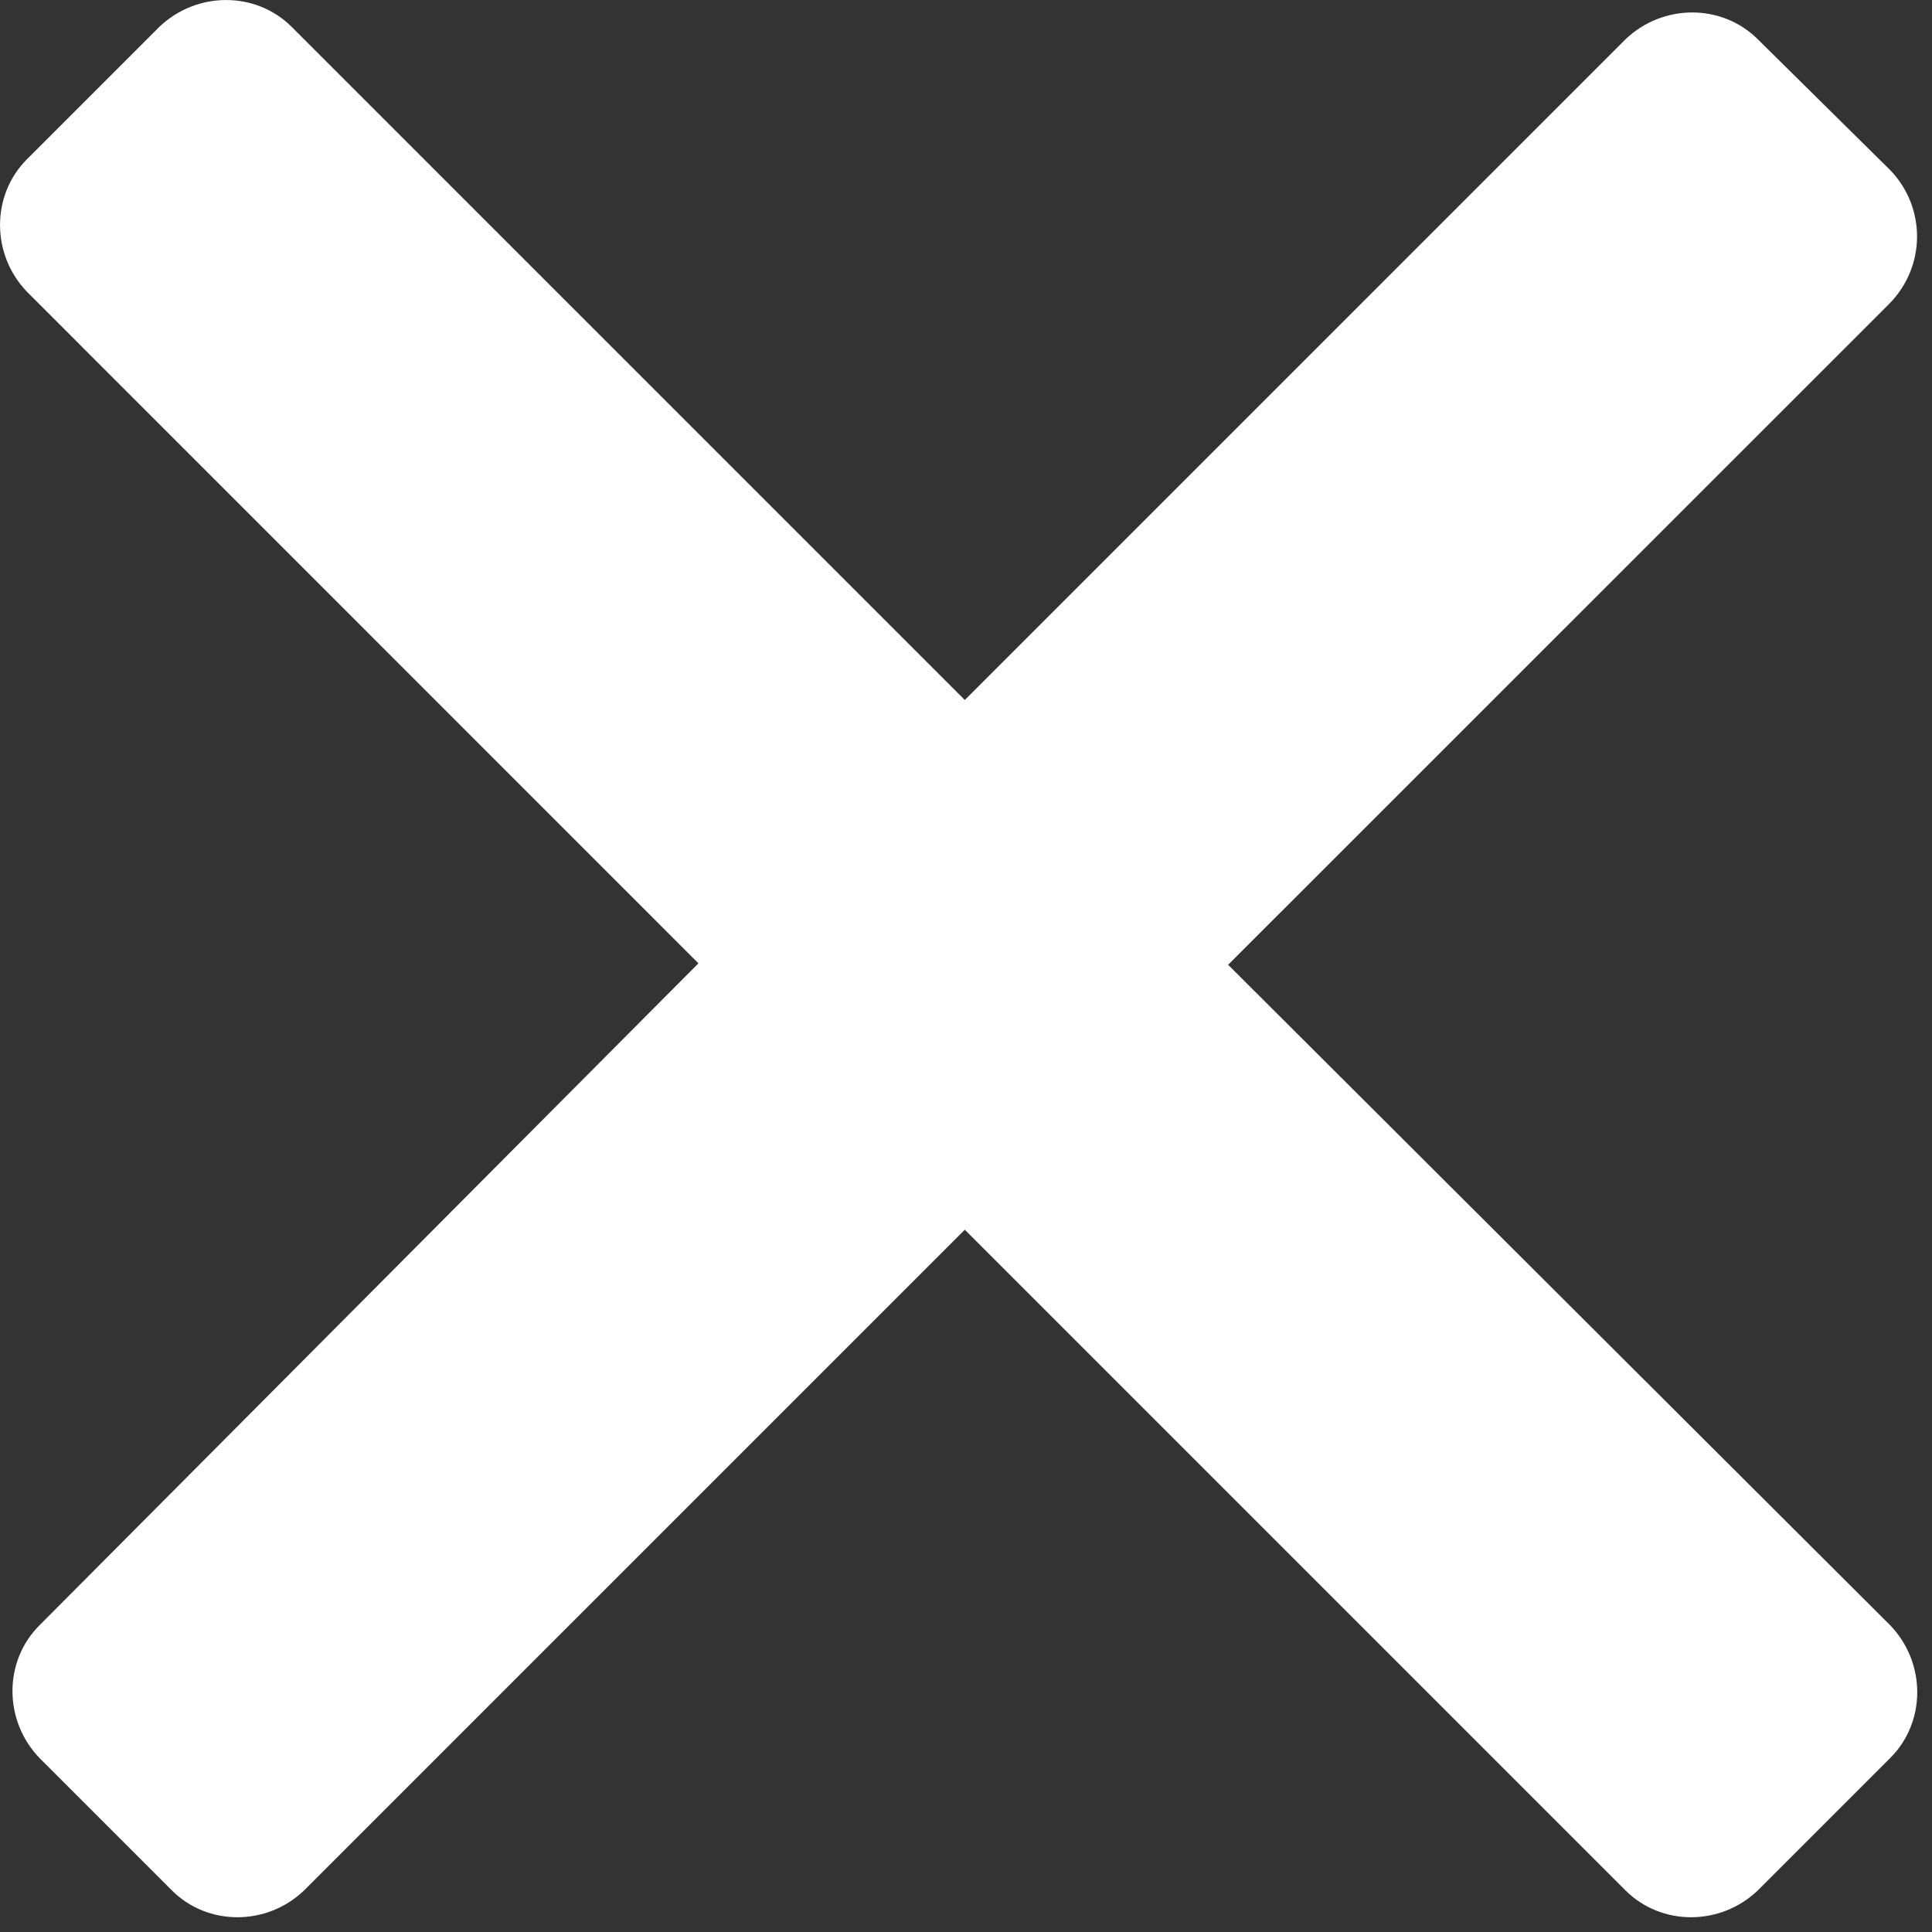 <svg width="16" height="16" viewBox="0 0 16 16" fill="none" xmlns="http://www.w3.org/2000/svg">
<rect x="0" y="0" width="16" height="16" fill="#333333" stroke="none"/>
<path d="M15.655 1.41L14.558 0.326C14.261 0.029 13.771 0.029 13.461 0.326L7.99 5.797L2.416 0.223C2.119 -0.074 1.629 -0.074 1.319 0.223L0.223 1.319C-0.074 1.616 -0.074 2.107 0.223 2.416L5.784 7.978L0.326 13.461C0.029 13.758 0.029 14.248 0.326 14.558L1.423 15.655C1.719 15.952 2.21 15.952 2.519 15.655L7.99 10.184L13.461 15.655C13.758 15.952 14.248 15.952 14.558 15.655L15.655 14.558C15.952 14.261 15.952 13.771 15.655 13.461L10.171 7.99L15.642 2.52C15.952 2.21 15.952 1.719 15.655 1.41Z" fill="white"/>
</svg>
